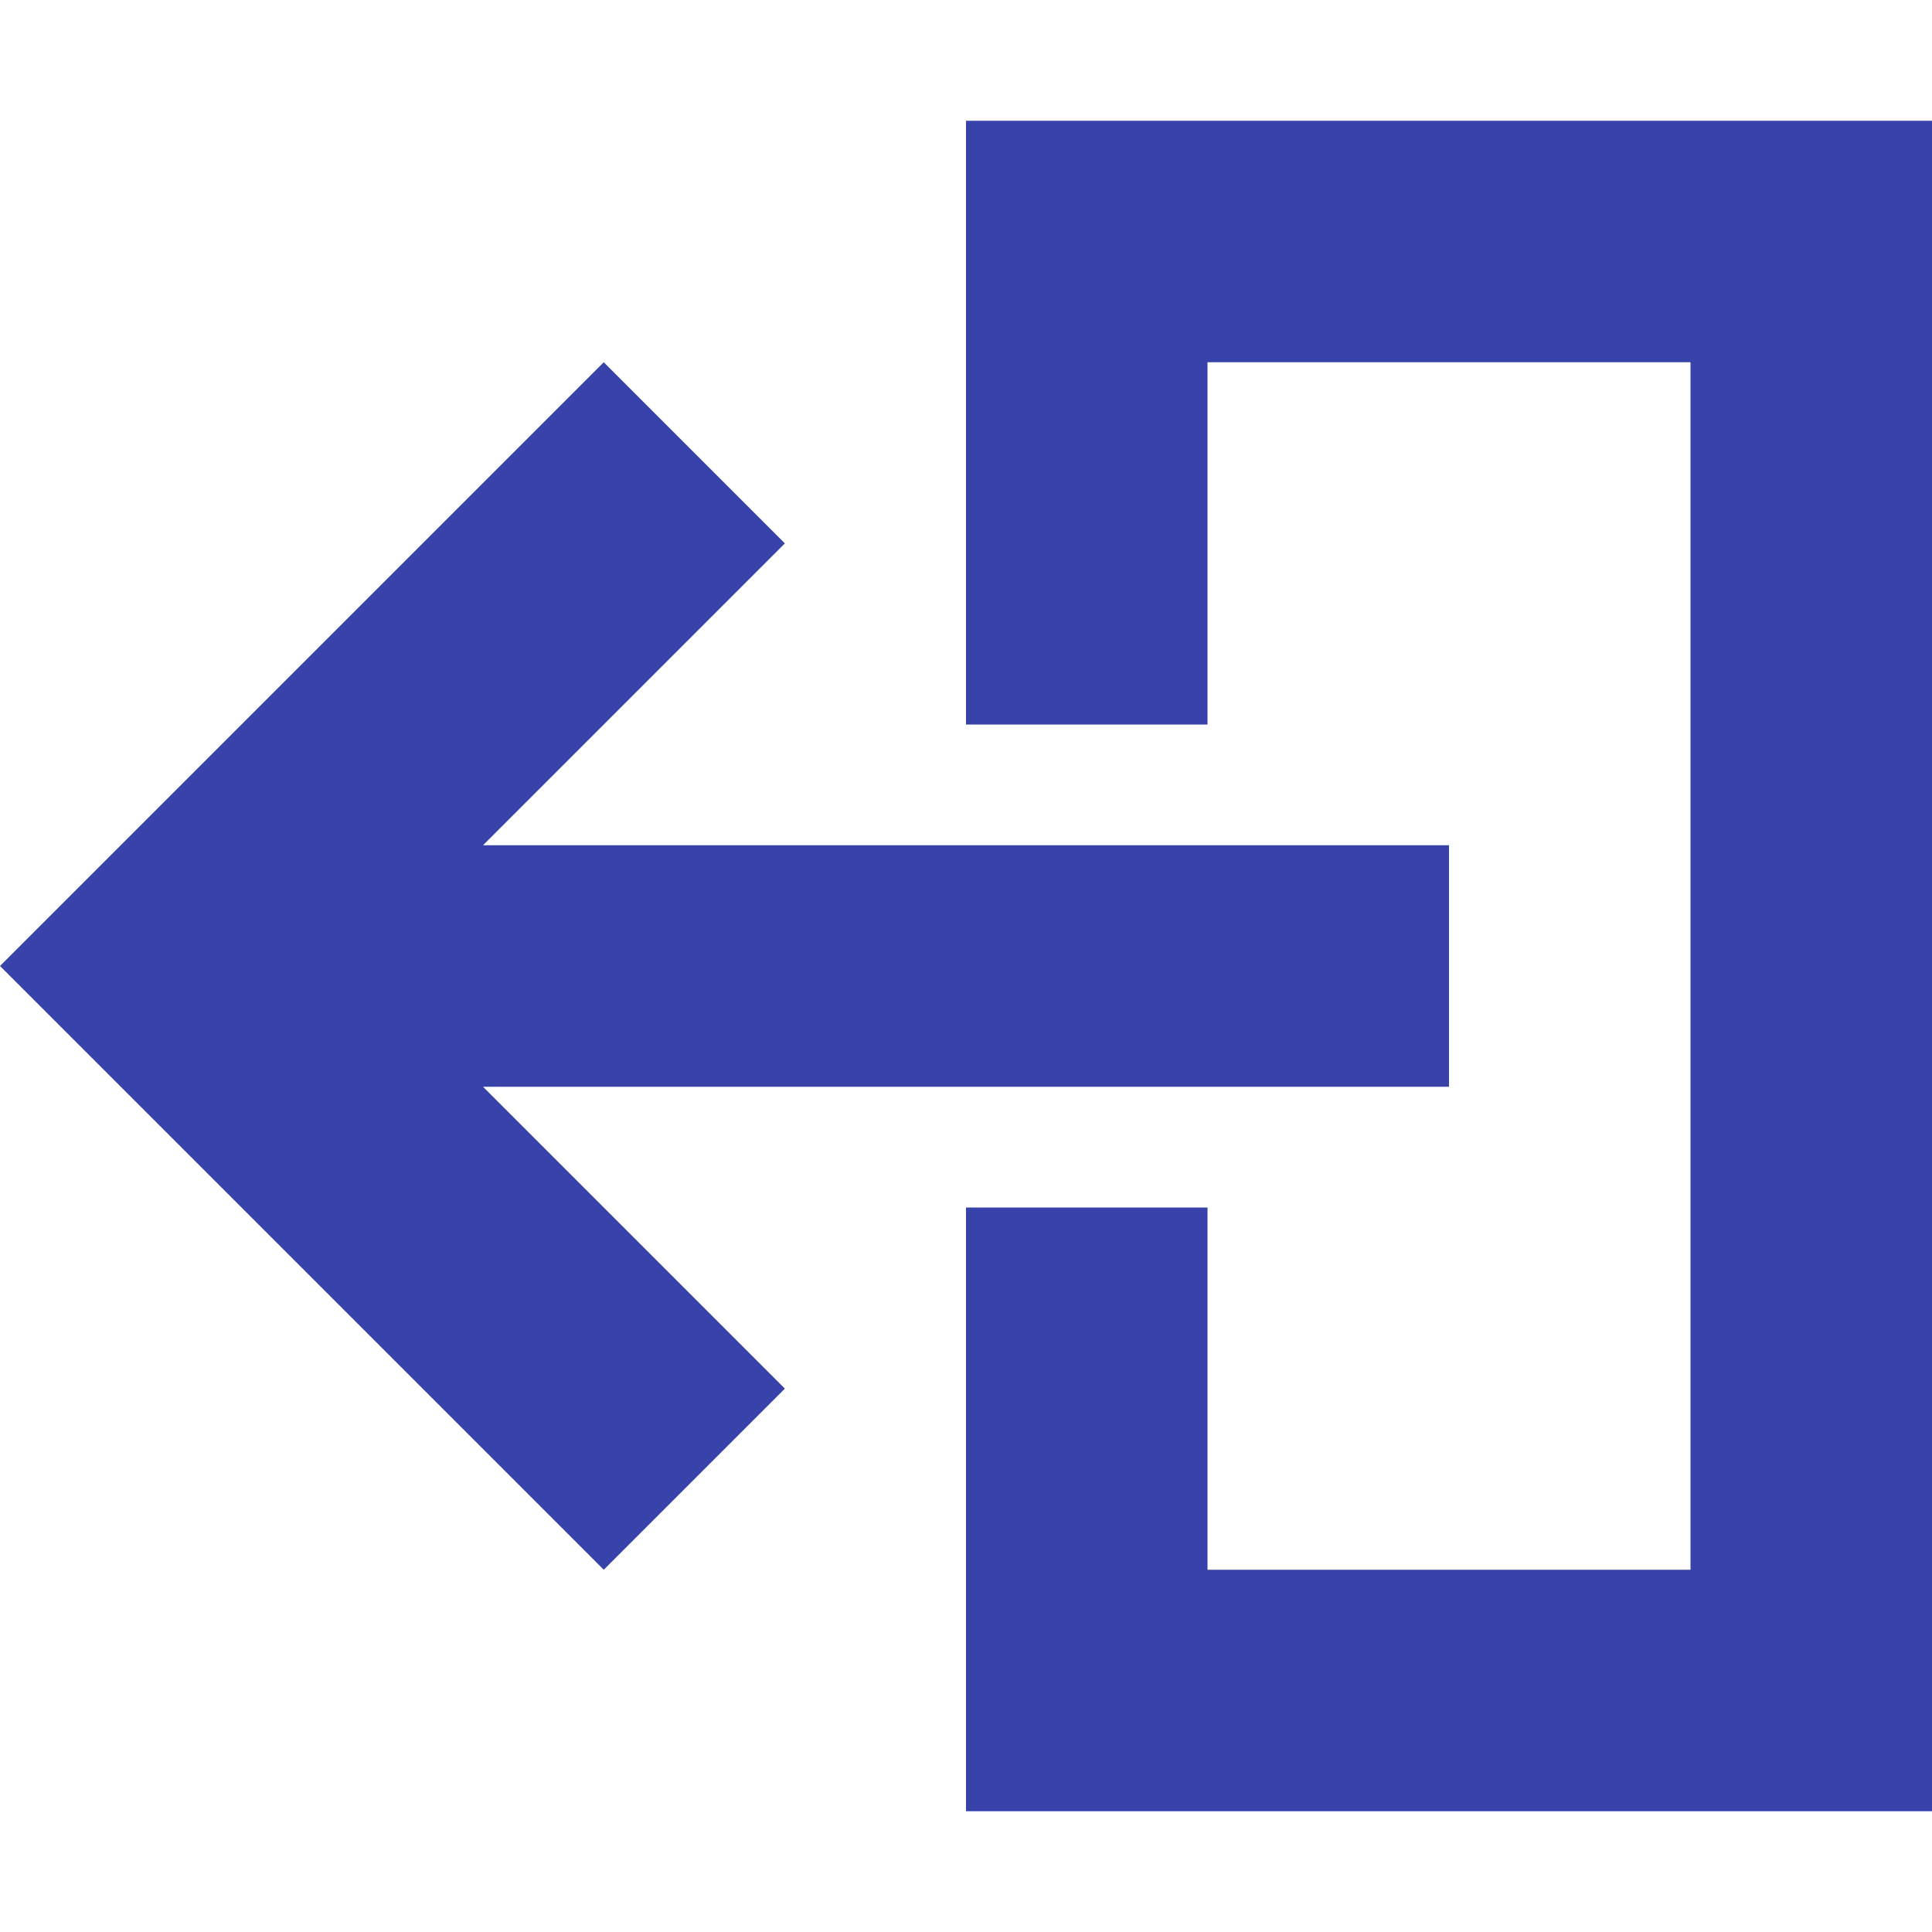 <svg xmlns="http://www.w3.org/2000/svg"
    version="1.1"
    viewBox="0 0 32 32"
    >
<path
    fill="#3743AA"
    stroke="none"
    d=" M 16,2
        H 32
        V 30
        H 16
        V 20
        H 20
        V 26
        H 28
        V 6
        H 20
        V 12
        H 16
        V 2
        Z
        M 24,14
        V 18
        H  8
        L 13,23
        L 10,26
        L  0,16
        L 10,6
        L 13,9
        L  8,14
        H 24
        Z"
/>
</svg>
